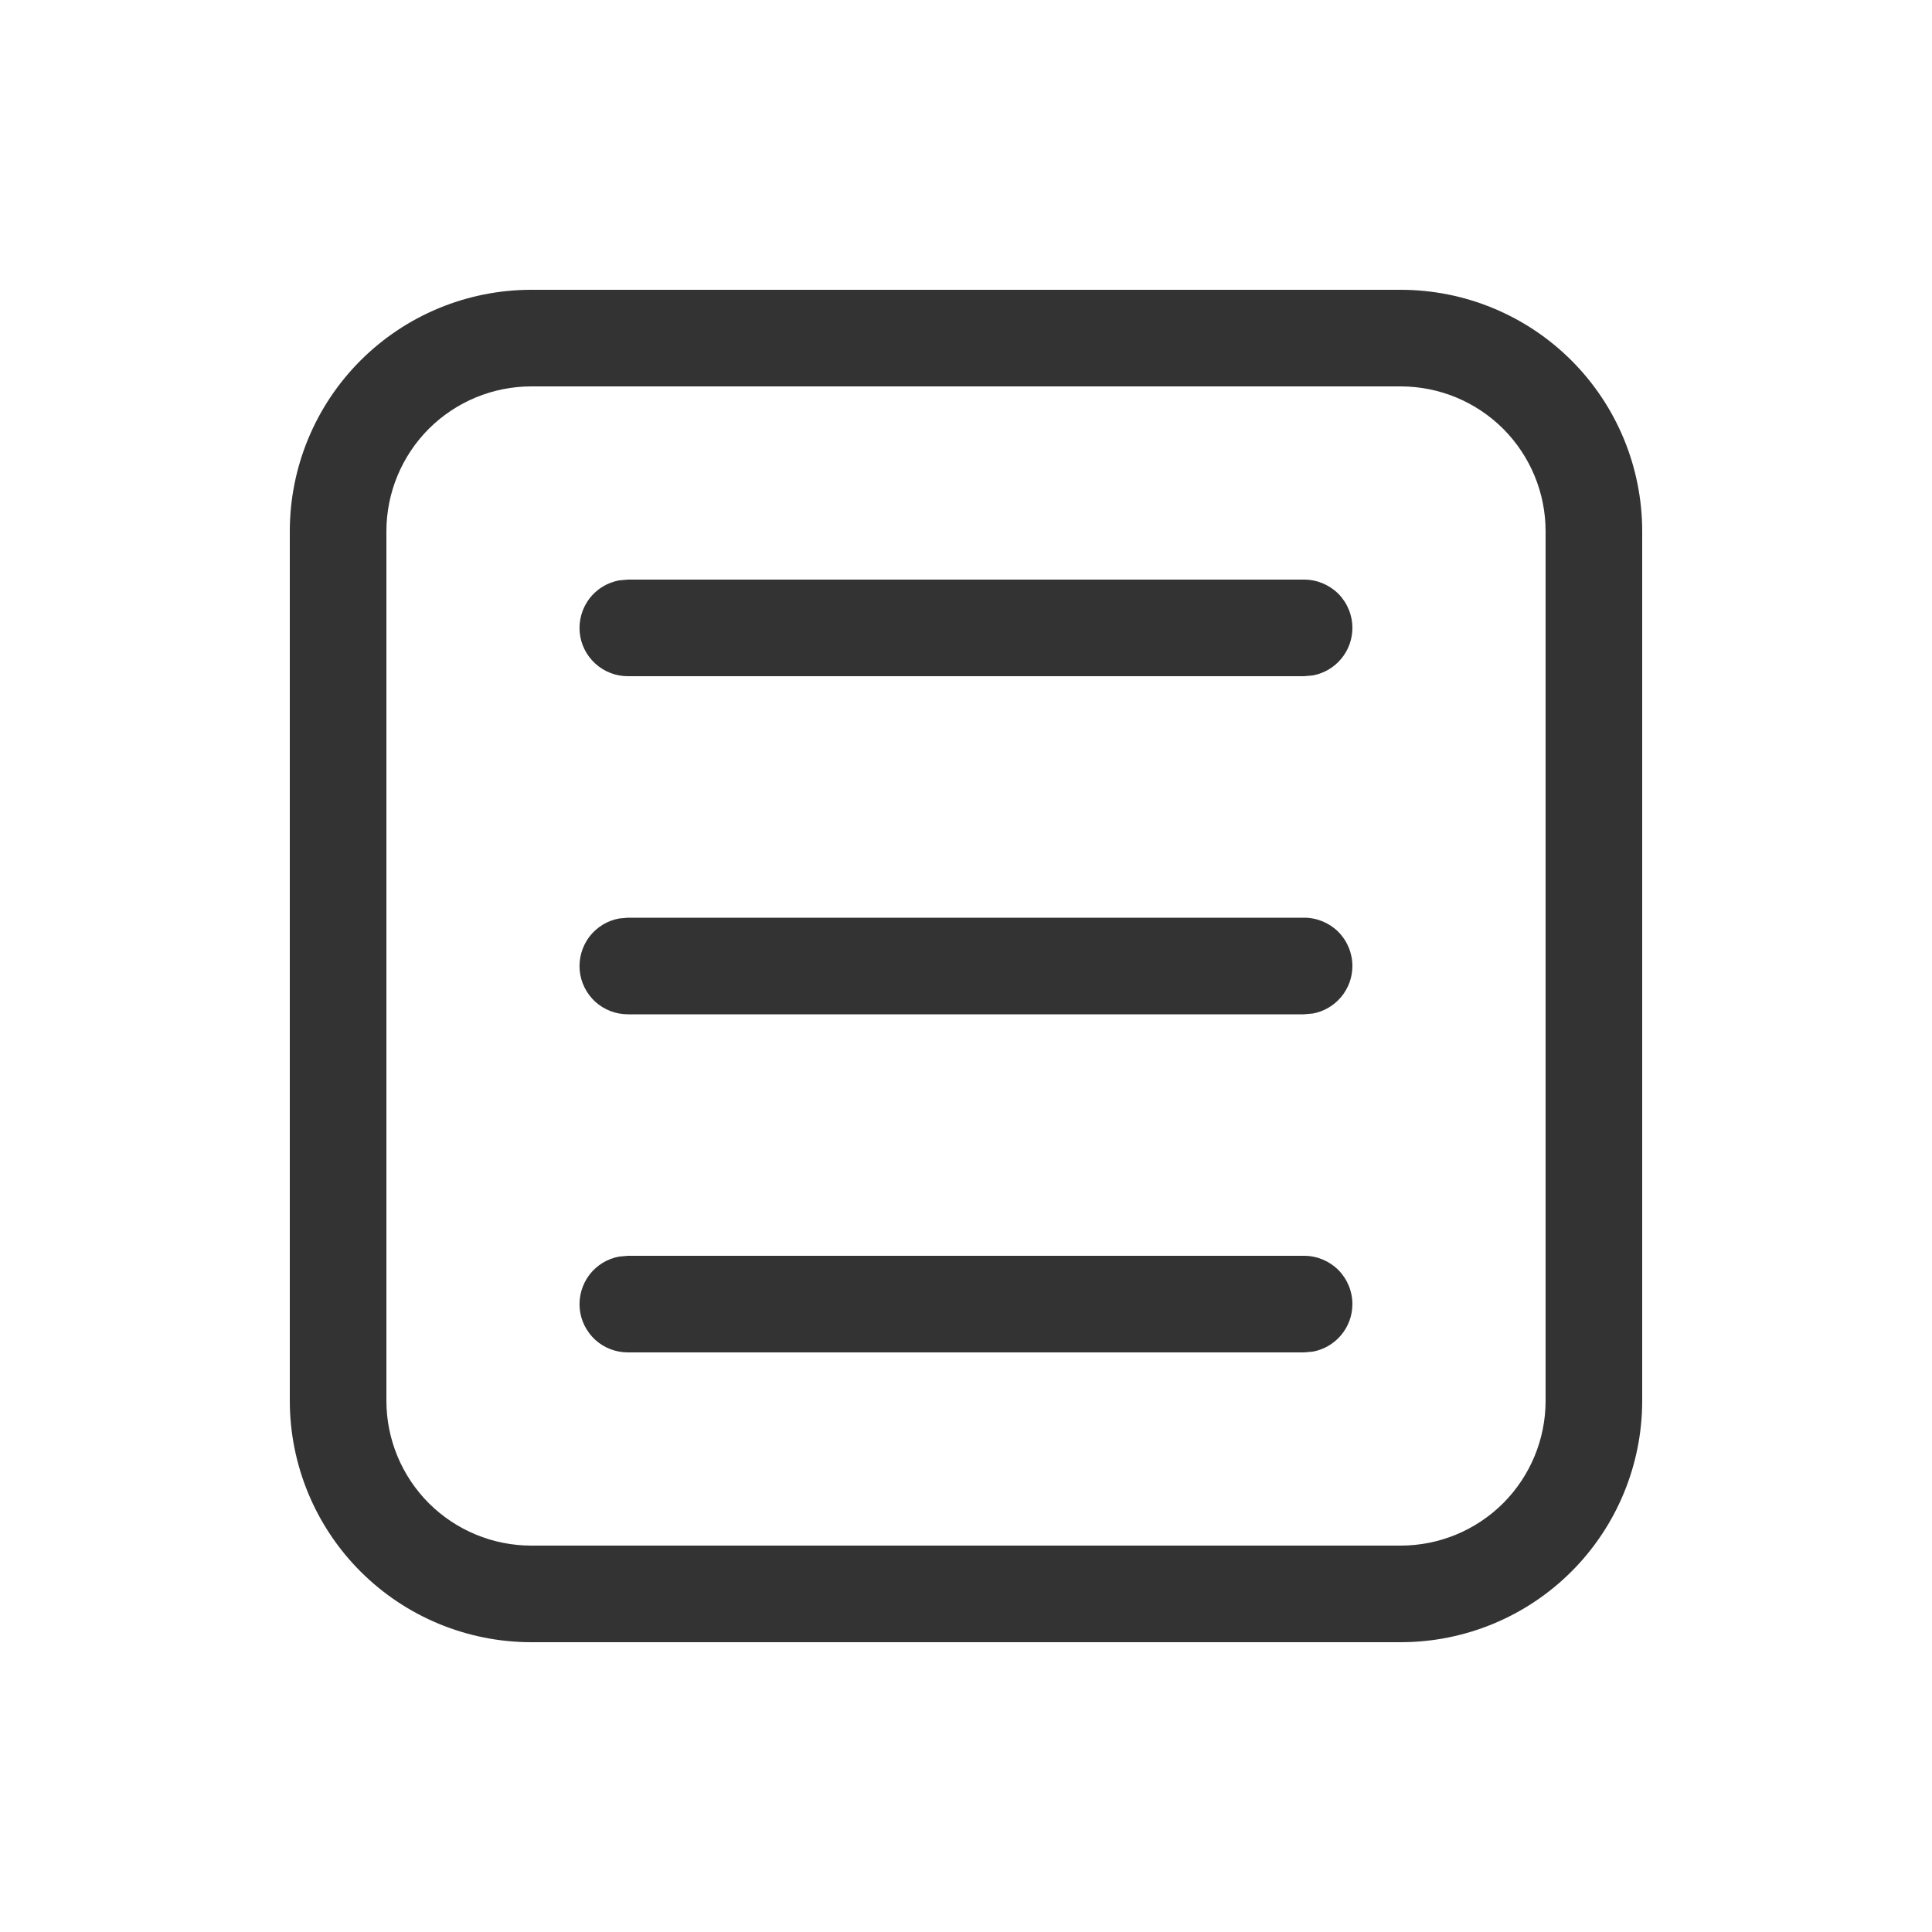 <svg width="20" height="20" viewBox="0 0 20 20" fill="none" xmlns="http://www.w3.org/2000/svg">
<path d="M17 14.5C17 15.163 16.737 15.799 16.268 16.268C15.799 16.737 15.163 17 14.5 17H5.5C4.837 17 4.201 16.737 3.732 16.268C3.263 15.799 3 15.163 3 14.5V5.5C3 4.837 3.263 4.201 3.732 3.732C4.201 3.263 4.837 3 5.5 3H14.5C15.163 3 15.799 3.263 16.268 3.732C16.737 4.201 17 4.837 17 5.5V14.5ZM16 14.5V5.5C16 5.102 15.842 4.721 15.561 4.439C15.279 4.158 14.898 4 14.5 4H5.5C5.102 4 4.721 4.158 4.439 4.439C4.158 4.721 4 5.102 4 5.5V14.5C4 14.898 4.158 15.279 4.439 15.561C4.721 15.842 5.102 16 5.5 16H14.5C14.898 16 15.279 15.842 15.561 15.561C15.842 15.279 16 14.898 16 14.5ZM14 6.5C14 6.617 13.959 6.73 13.884 6.82C13.809 6.91 13.705 6.971 13.59 6.992L13.5 7H6.5C6.375 7 6.255 6.954 6.162 6.869C6.07 6.785 6.012 6.67 6.001 6.545C5.99 6.421 6.026 6.297 6.101 6.197C6.177 6.098 6.287 6.03 6.41 6.008L6.5 6H13.5C13.633 6 13.76 6.053 13.854 6.146C13.947 6.24 14 6.367 14 6.5ZM14 10C14 10.117 13.959 10.23 13.884 10.32C13.809 10.41 13.705 10.471 13.59 10.492L13.5 10.5H6.5C6.375 10.5 6.255 10.454 6.162 10.37C6.07 10.285 6.012 10.17 6.001 10.045C5.99 9.921 6.026 9.797 6.101 9.697C6.177 9.598 6.287 9.53 6.41 9.508L6.5 9.5H13.5C13.633 9.5 13.76 9.553 13.854 9.646C13.947 9.74 14 9.867 14 10ZM14 13.5C14 13.617 13.959 13.73 13.884 13.82C13.809 13.91 13.705 13.971 13.59 13.992L13.5 14H6.5C6.375 14 6.255 13.954 6.162 13.87C6.07 13.785 6.012 13.67 6.001 13.545C5.99 13.421 6.026 13.297 6.101 13.197C6.177 13.098 6.287 13.03 6.41 13.008L6.5 13H13.5C13.633 13 13.76 13.053 13.854 13.146C13.947 13.24 14 13.367 14 13.5Z" fill="#333333"/>
</svg>
